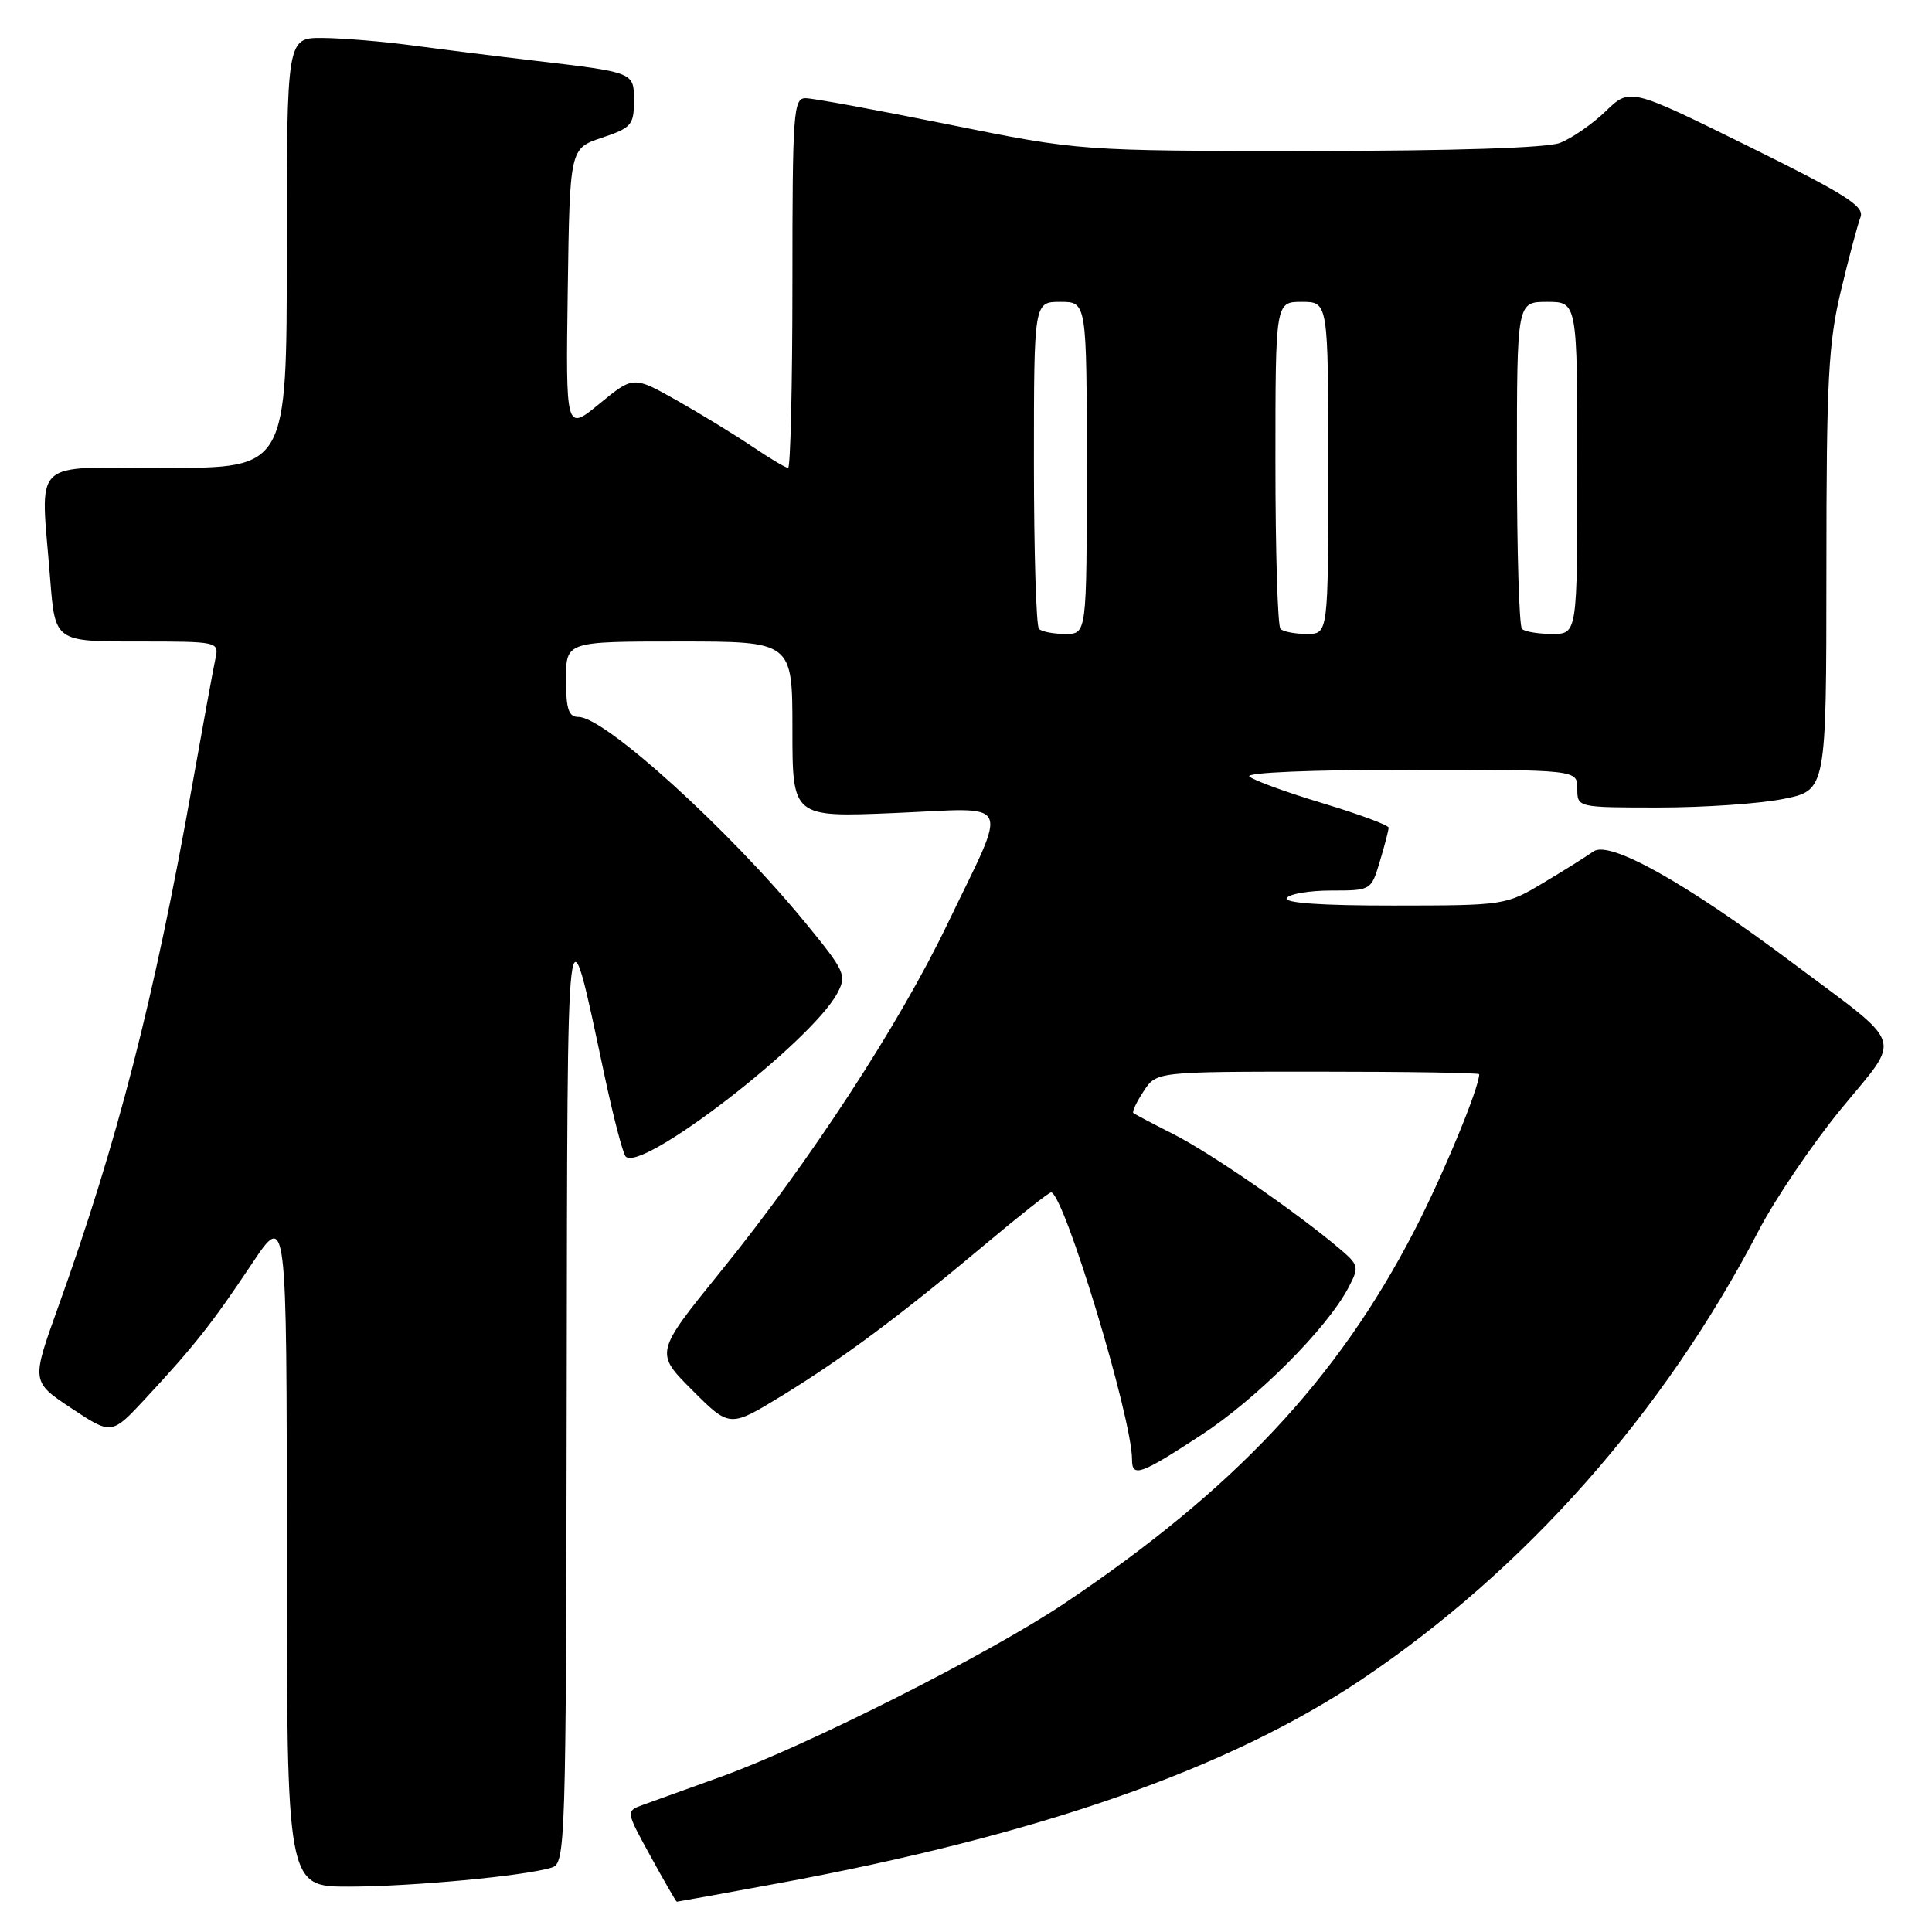<?xml version="1.0" encoding="UTF-8" standalone="no"?>
<!DOCTYPE svg PUBLIC "-//W3C//DTD SVG 1.1//EN" "http://www.w3.org/Graphics/SVG/1.1/DTD/svg11.dtd" >
<svg xmlns="http://www.w3.org/2000/svg" xmlns:xlink="http://www.w3.org/1999/xlink" version="1.1" viewBox="0 0 256 256">
 <g >
 <path fill="currentColor"
d=" M 103.18 249.54 C 137.67 243.16 162.74 234.40 180.39 222.56 C 202.11 207.97 220.44 187.25 233.03 163.07 C 235.21 158.87 240.12 151.63 243.93 146.97 C 252.05 137.06 252.68 138.94 237.50 127.57 C 223.30 116.93 213.26 111.31 211.14 112.82 C 210.24 113.46 207.25 115.34 204.50 116.98 C 199.55 119.95 199.35 119.98 184.69 119.99 C 175.07 120.00 170.10 119.65 170.50 119.00 C 170.84 118.45 173.50 118.00 176.40 118.00 C 181.67 118.00 181.69 117.99 182.84 114.13 C 183.48 112.01 184.00 110.00 184.00 109.67 C 184.00 109.34 180.06 107.88 175.25 106.43 C 170.44 104.98 166.07 103.39 165.55 102.89 C 164.99 102.37 173.71 102.00 186.80 102.00 C 209.00 102.00 209.00 102.00 209.00 104.50 C 209.00 107.00 209.00 107.00 219.83 107.00 C 225.79 107.00 233.22 106.49 236.33 105.86 C 242.00 104.72 242.00 104.72 242.01 75.61 C 242.01 50.34 242.27 45.44 243.94 38.50 C 244.99 34.10 246.16 29.72 246.53 28.77 C 247.08 27.33 244.52 25.72 231.59 19.34 C 215.97 11.63 215.97 11.63 212.74 14.76 C 210.96 16.47 208.23 18.35 206.68 18.94 C 204.93 19.60 192.47 20.00 173.47 20.00 C 143.08 20.00 143.08 20.00 125.79 16.51 C 116.28 14.59 107.71 13.01 106.75 13.01 C 105.13 13.00 105.00 14.83 105.00 37.50 C 105.00 50.98 104.74 62.00 104.43 62.00 C 104.12 62.00 101.98 60.73 99.68 59.17 C 97.38 57.62 92.90 54.88 89.72 53.08 C 83.93 49.81 83.93 49.81 79.44 53.49 C 74.96 57.17 74.96 57.17 75.23 38.42 C 75.50 19.67 75.50 19.67 79.75 18.25 C 83.64 16.95 84.00 16.54 84.00 13.44 C 84.00 9.53 84.23 9.62 70.50 8.00 C 65.55 7.42 58.35 6.52 54.50 6.00 C 50.65 5.49 45.36 5.05 42.75 5.03 C 38.00 5.00 38.00 5.00 38.00 33.50 C 38.00 62.00 38.00 62.00 22.00 62.00 C 3.71 62.00 5.38 60.39 6.65 76.75 C 7.30 85.00 7.30 85.00 18.17 85.00 C 28.92 85.00 29.03 85.02 28.55 87.25 C 28.28 88.49 26.90 96.03 25.48 104.00 C 20.43 132.39 15.56 151.34 7.67 173.29 C 4.15 183.08 4.15 183.08 9.47 186.61 C 14.79 190.14 14.79 190.14 19.27 185.32 C 25.72 178.38 28.10 175.37 33.34 167.51 C 38.00 160.52 38.00 160.52 38.00 205.26 C 38.00 250.00 38.00 250.00 46.25 249.99 C 54.58 249.98 69.64 248.57 73.12 247.46 C 74.93 246.89 75.00 244.67 75.09 184.68 C 75.19 116.97 75.00 118.56 80.10 142.50 C 81.27 148.00 82.53 152.83 82.90 153.24 C 84.93 155.46 107.49 138.05 110.94 131.62 C 112.22 129.22 112.00 128.72 106.73 122.29 C 96.64 109.97 80.14 95.00 76.66 95.00 C 75.34 95.00 75.00 93.99 75.00 90.00 C 75.00 85.00 75.00 85.00 90.00 85.00 C 105.00 85.00 105.00 85.00 105.00 96.65 C 105.00 108.30 105.00 108.30 118.54 107.73 C 134.46 107.06 133.70 105.45 125.51 122.50 C 119.12 135.80 107.30 153.91 95.50 168.47 C 86.77 179.25 86.77 179.25 91.73 184.21 C 96.69 189.17 96.69 189.17 103.60 184.95 C 111.65 180.02 119.32 174.31 130.62 164.82 C 135.09 161.07 138.98 158.00 139.27 158.00 C 140.94 158.00 150.00 187.87 150.00 193.39 C 150.00 195.81 151.08 195.43 159.14 190.17 C 166.53 185.35 175.82 176.05 178.68 170.61 C 180.13 167.84 180.08 167.64 177.35 165.33 C 171.58 160.48 160.36 152.75 155.50 150.29 C 152.75 148.90 150.35 147.63 150.17 147.47 C 149.99 147.31 150.60 146.01 151.54 144.59 C 153.23 142.00 153.23 142.00 174.62 142.00 C 186.38 142.00 196.00 142.15 196.00 142.34 C 196.00 144.15 191.20 155.73 187.42 163.05 C 177.22 182.80 163.53 197.38 141.00 212.48 C 131.01 219.18 106.89 231.35 95.50 235.44 C 91.10 237.02 86.47 238.69 85.21 239.15 C 82.91 239.98 82.91 239.98 86.21 245.98 C 88.02 249.28 89.58 251.98 89.68 251.99 C 89.78 251.99 95.86 250.89 103.18 249.54 Z  M 137.67 83.33 C 137.30 82.97 137.00 73.07 137.00 61.33 C 137.00 40.00 137.00 40.00 140.50 40.00 C 144.00 40.00 144.00 40.00 144.00 62.00 C 144.00 84.00 144.00 84.00 141.17 84.00 C 139.61 84.00 138.03 83.70 137.67 83.33 Z  M 169.67 83.33 C 169.30 82.97 169.00 73.07 169.00 61.33 C 169.00 40.00 169.00 40.00 172.50 40.00 C 176.00 40.00 176.00 40.00 176.00 62.00 C 176.00 84.00 176.00 84.00 173.17 84.00 C 171.61 84.00 170.03 83.70 169.67 83.33 Z  M 201.67 83.33 C 201.30 82.97 201.00 73.07 201.00 61.33 C 201.00 40.00 201.00 40.00 205.00 40.00 C 209.00 40.00 209.00 40.00 209.00 62.00 C 209.00 84.00 209.00 84.00 205.67 84.00 C 203.83 84.00 202.03 83.70 201.67 83.33 Z "/>
</g>
</svg>